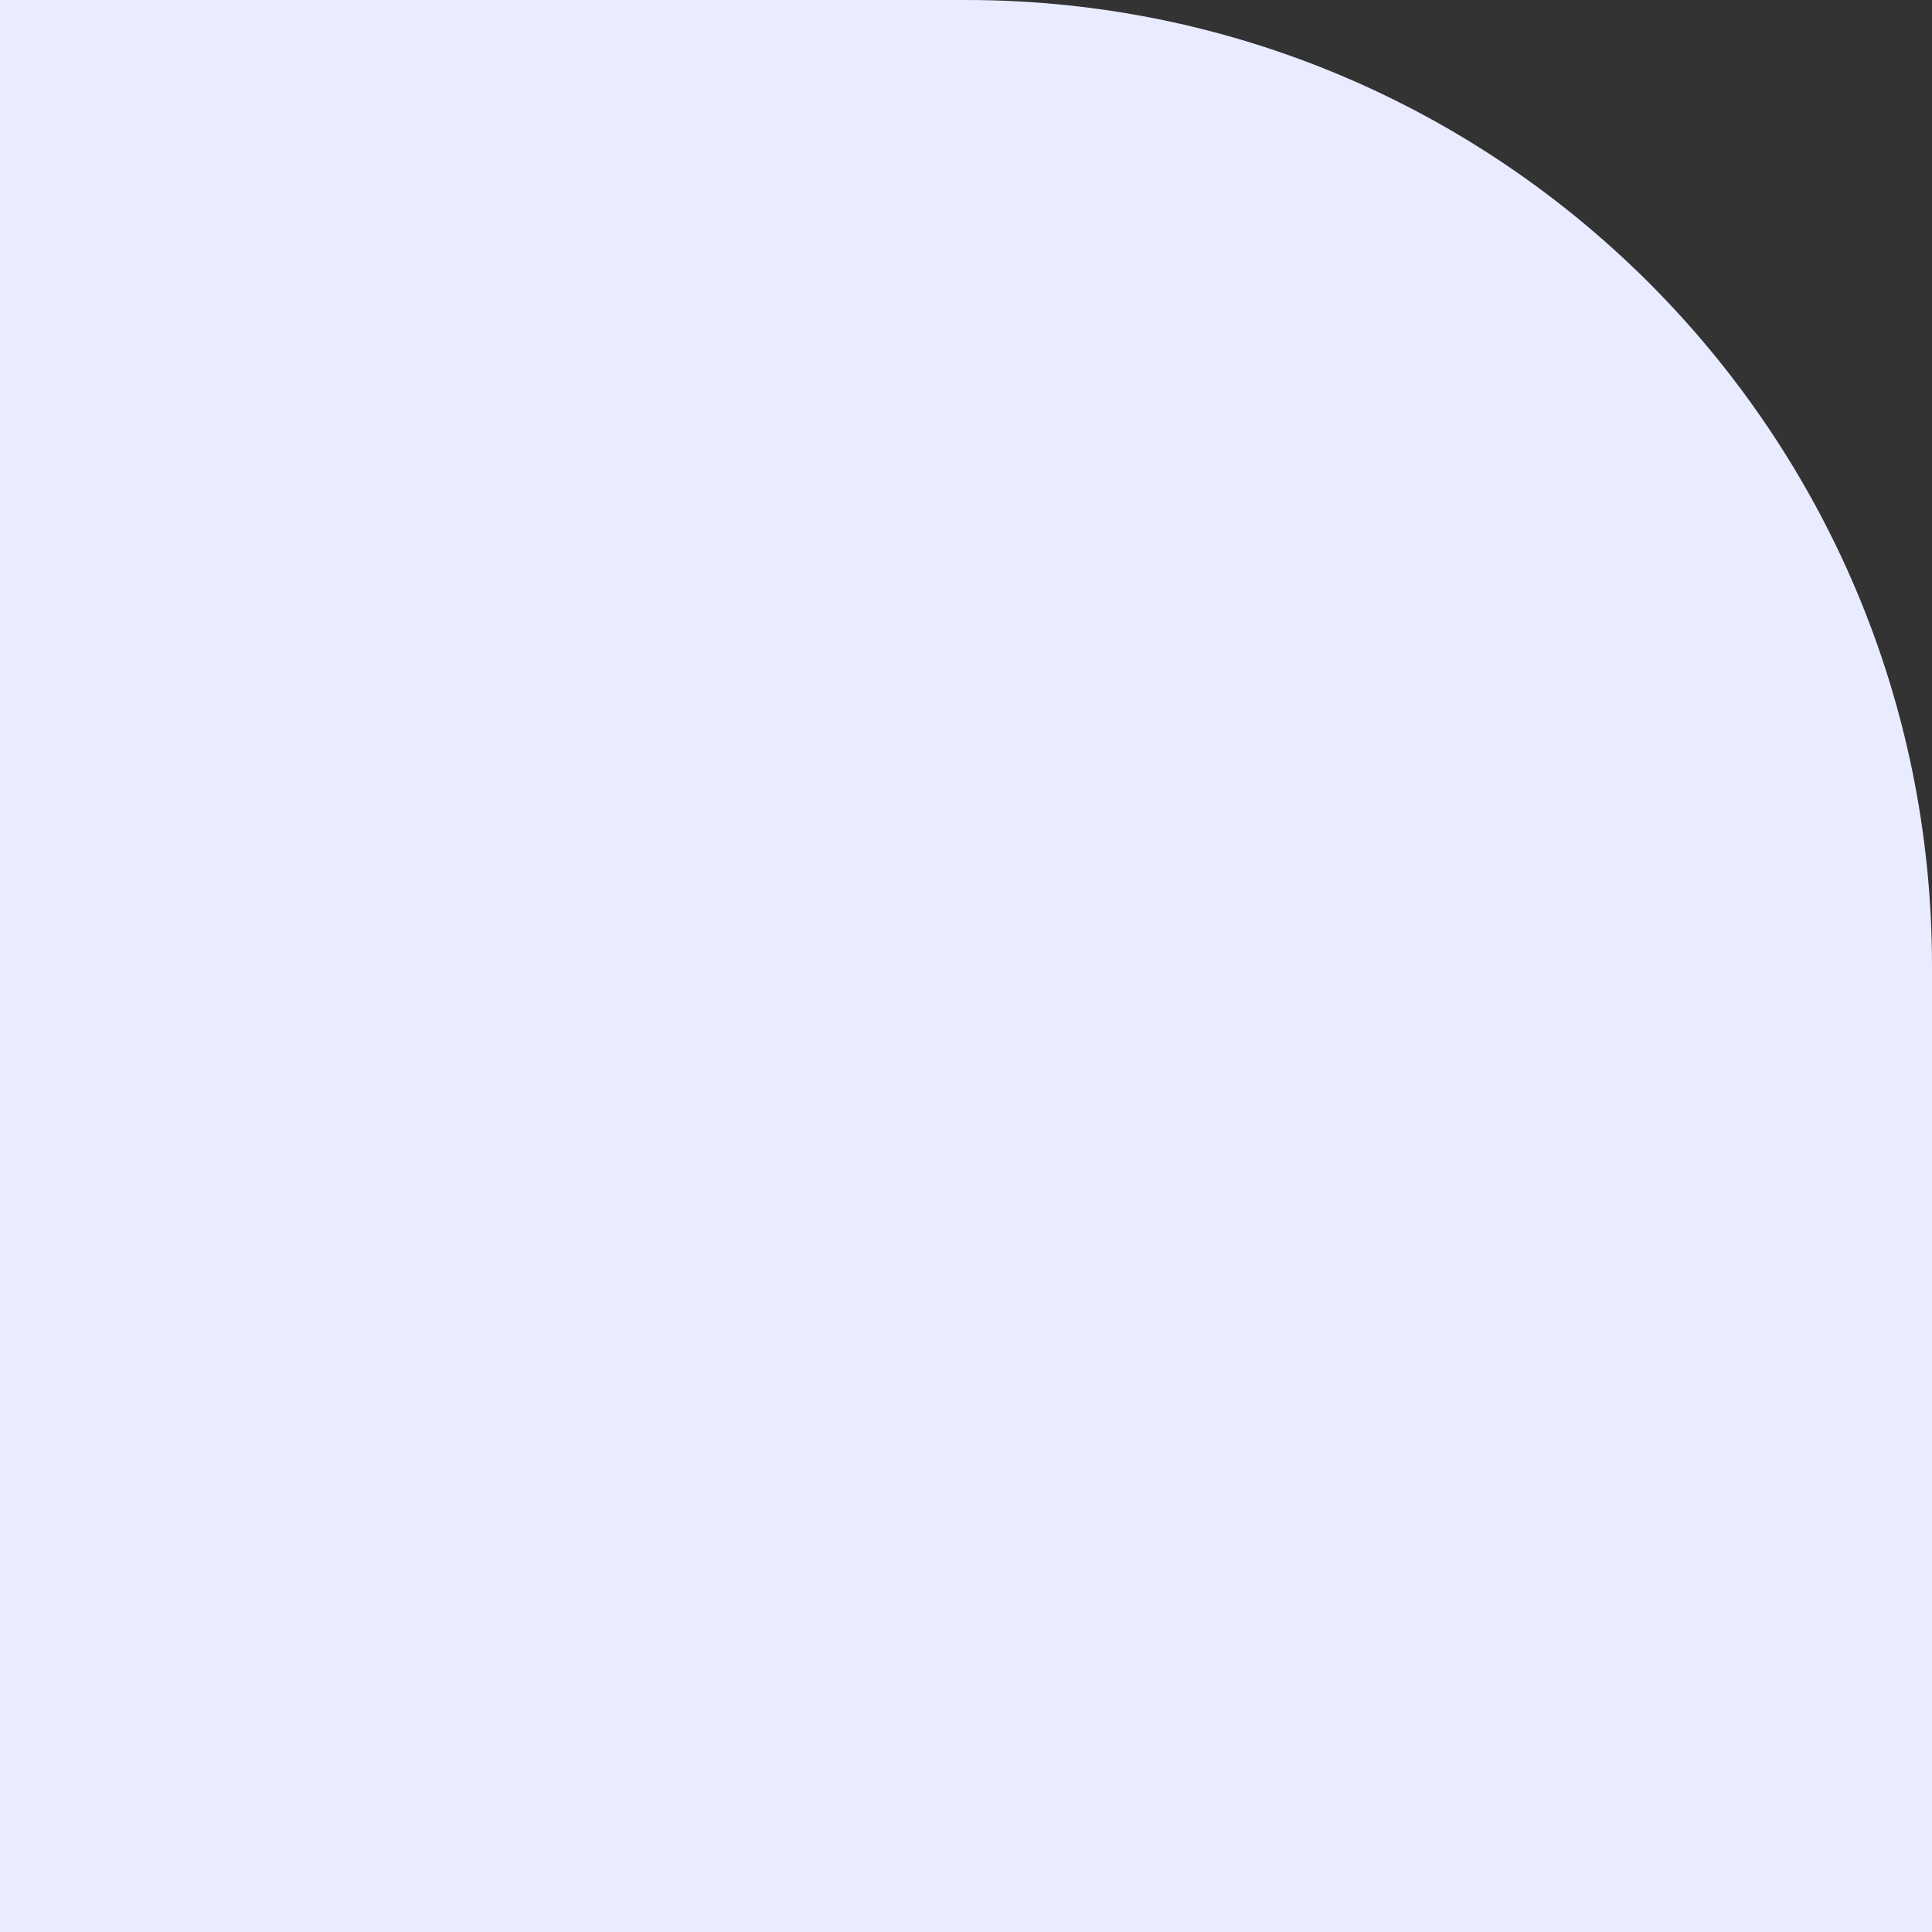 <svg width="60" height="60" viewBox="0 0 60 60" fill="none" xmlns="http://www.w3.org/2000/svg">
<rect x="0" y="0" width="60" height="60" fill="#333333" stroke="none"/>
<path d="M60 60L0 60L5.24537e-06 -5.24537e-06L30 -2.62268e-06C46.569 -1.17422e-06 60 13.431 60 30L60 60Z" fill="#E9ECFF"/>
</svg>
